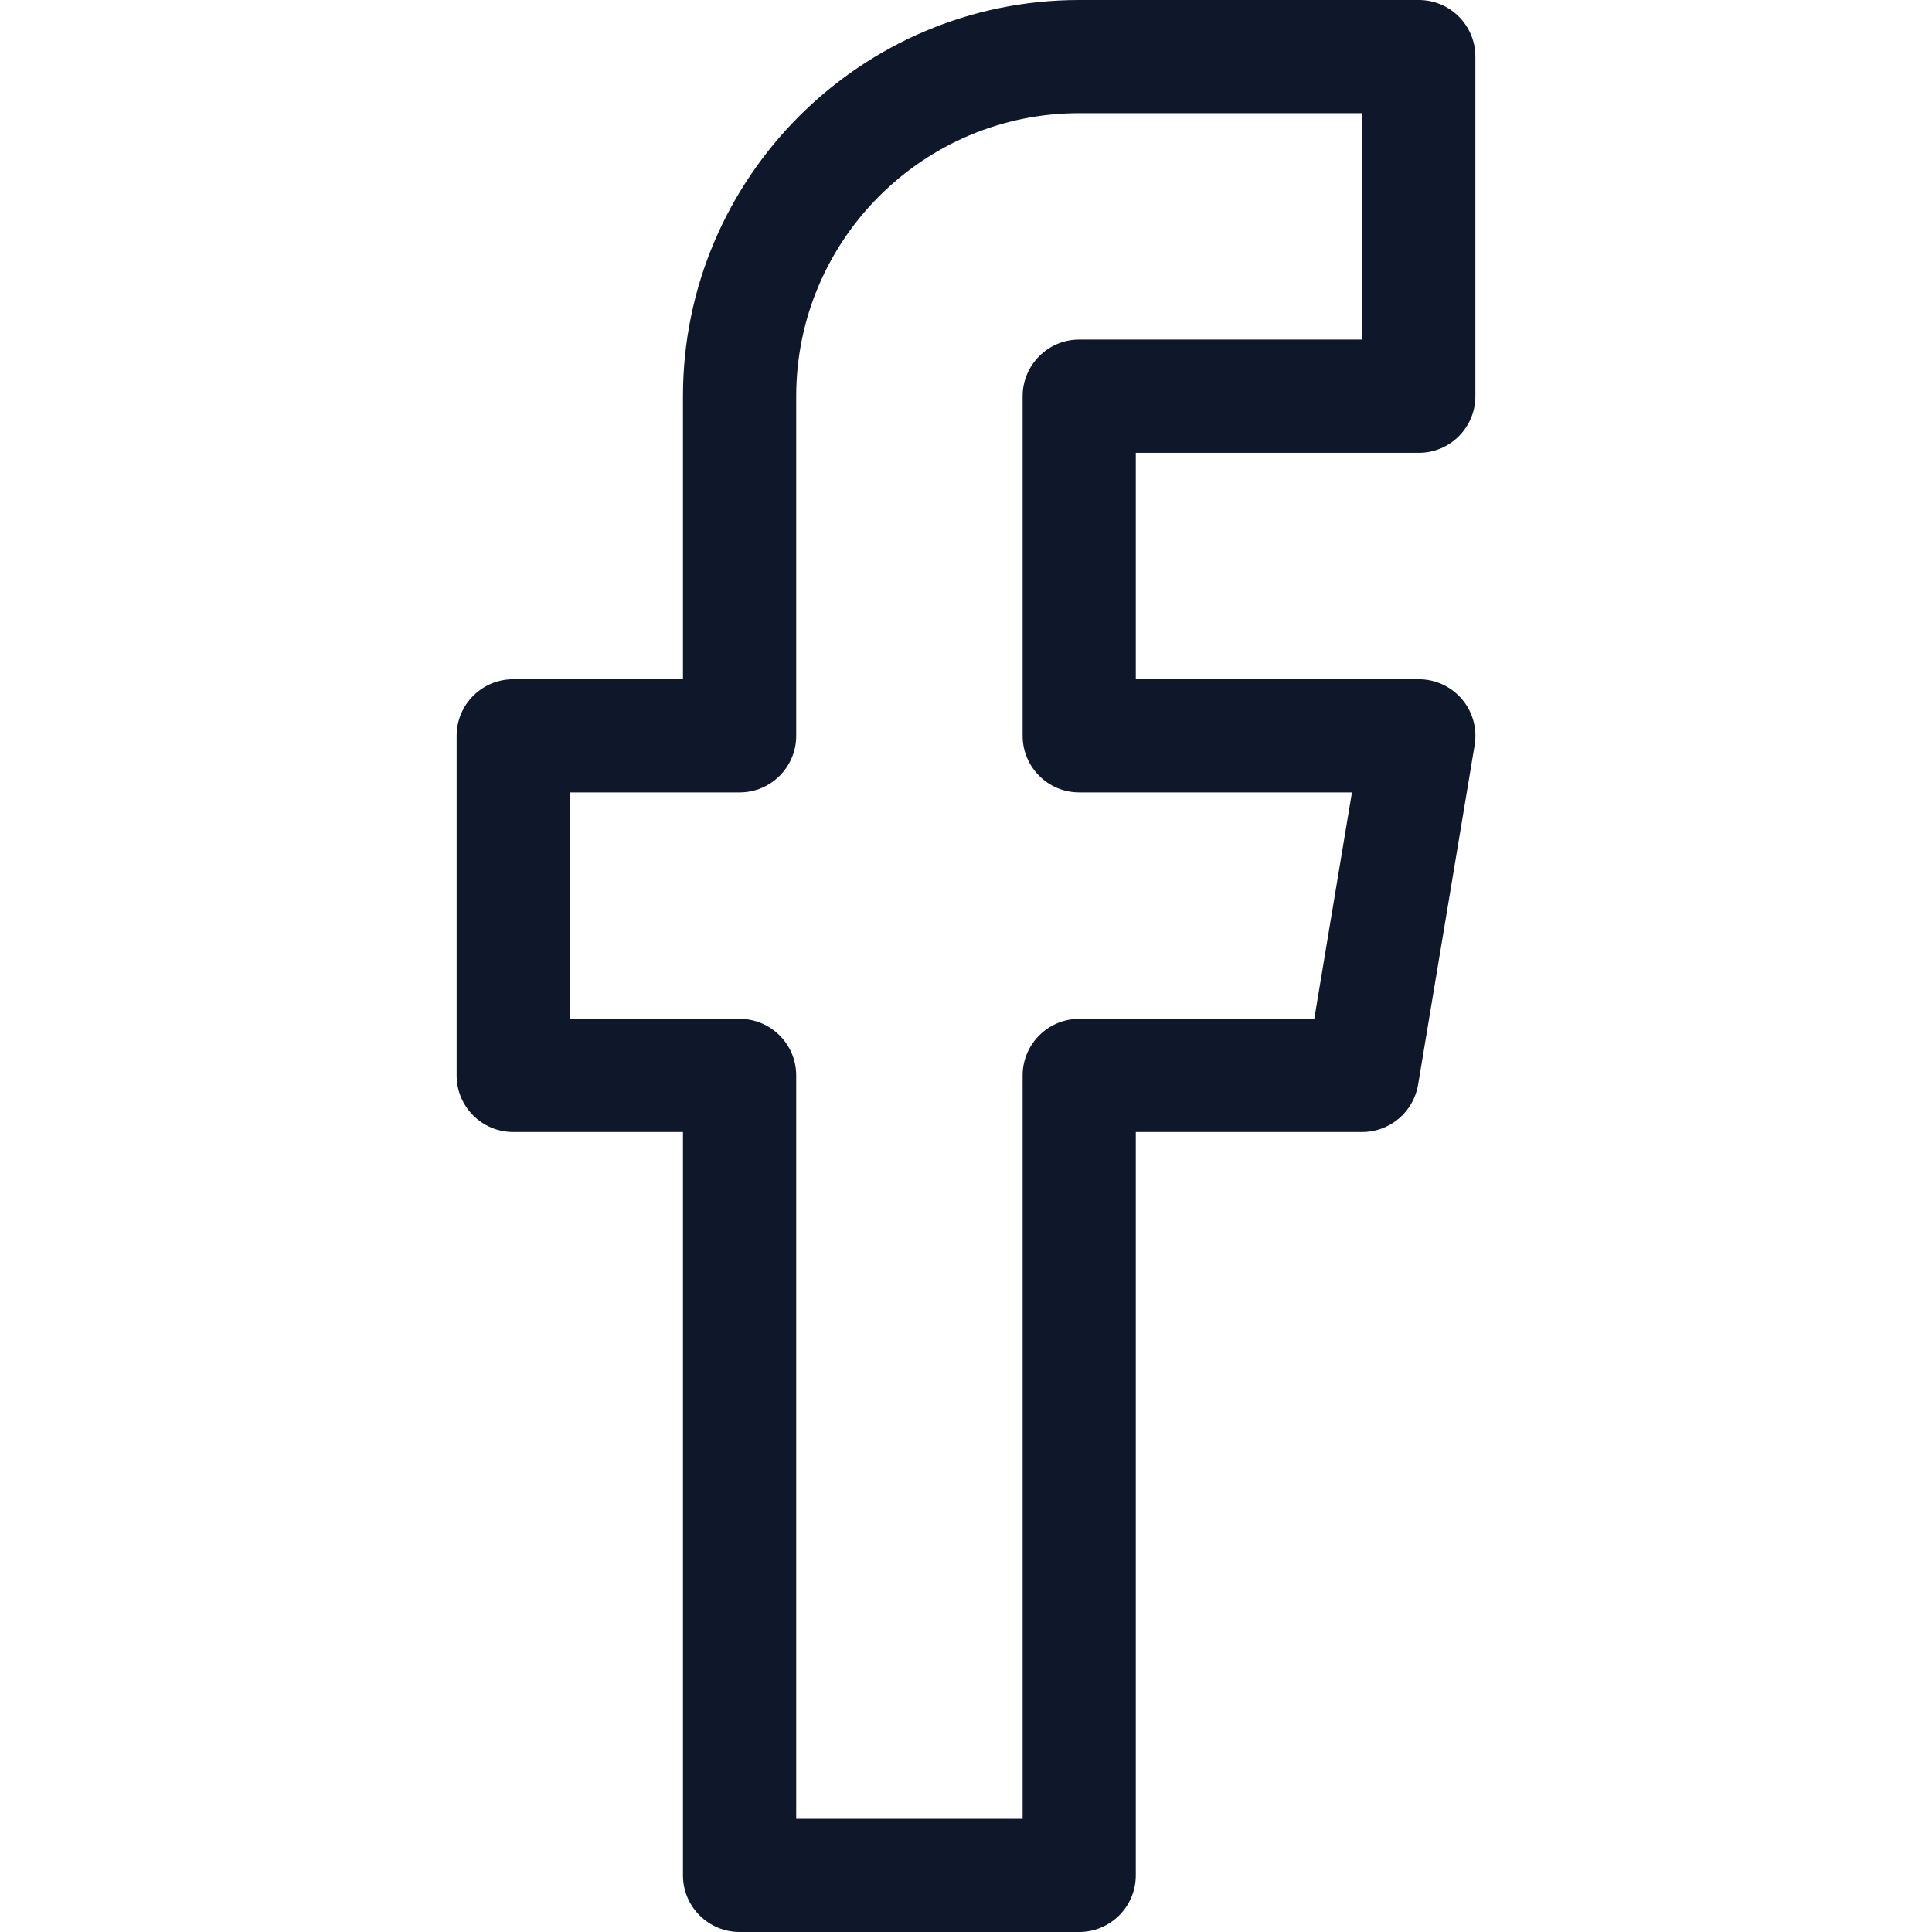 <svg width="26" height="26" viewBox="0 0 26 26" fill="none" xmlns="http://www.w3.org/2000/svg">
<path d="M19.094 6.094C19.514 6.094 19.855 5.753 19.855 5.332V0.762C19.855 0.341 19.514 0 19.094 0H14.523C11.583 0 9.191 2.392 9.191 5.332V9.141H6.906C6.486 9.141 6.145 9.482 6.145 9.902V14.473C6.145 14.893 6.486 15.234 6.906 15.234H9.191V25.238C9.191 25.659 9.533 26 9.953 26H14.523C14.944 26 15.285 25.659 15.285 25.238V15.234H18.332C18.704 15.234 19.022 14.965 19.084 14.598L19.845 10.028C19.882 9.807 19.82 9.581 19.675 9.41C19.53 9.239 19.318 9.141 19.094 9.141H15.285V6.094H19.094ZM14.523 10.664H18.194L17.687 13.711H14.523C14.103 13.711 13.762 14.052 13.762 14.473V24.477H10.715V14.473C10.715 14.052 10.374 13.711 9.953 13.711H7.668V10.664H9.953C10.374 10.664 10.715 10.323 10.715 9.902V5.332C10.715 3.232 12.424 1.523 14.523 1.523H18.332V4.57H14.523C14.103 4.57 13.762 4.912 13.762 5.332V9.902C13.762 10.323 14.103 10.664 14.523 10.664Z" fill="#0F172A"/>
</svg>
